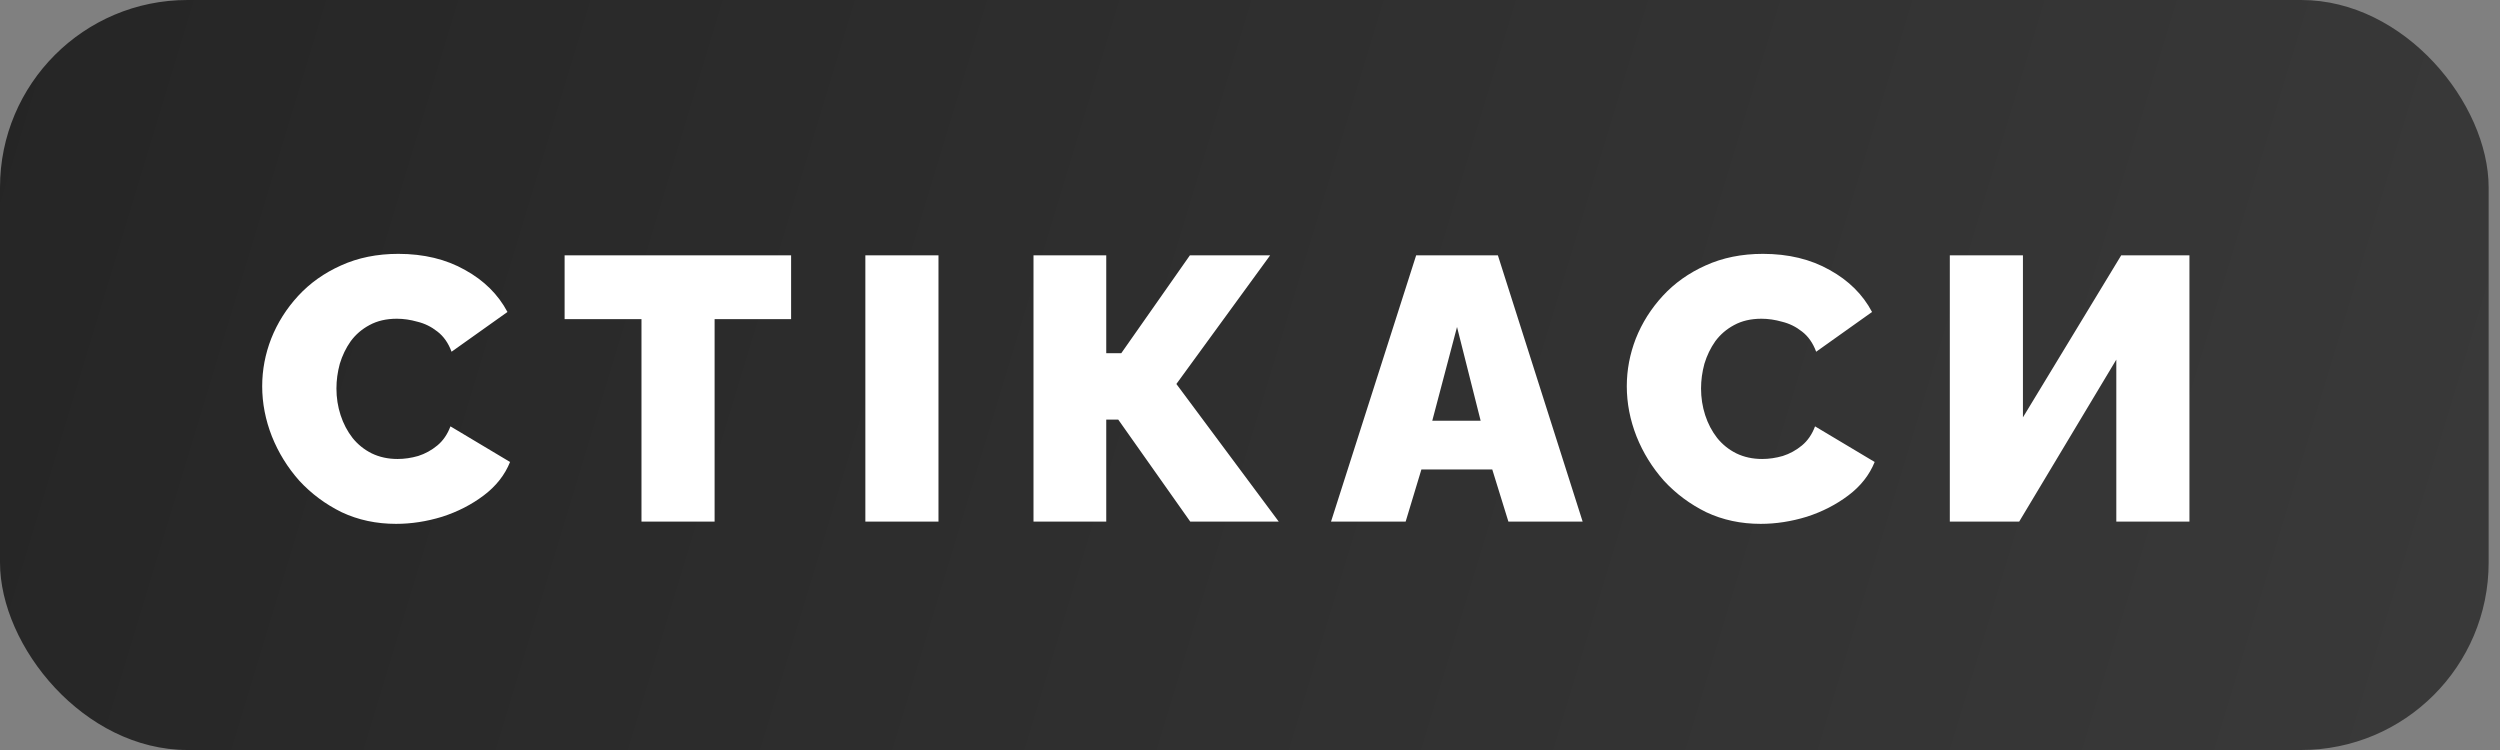 <svg width="120" height="36" viewBox="0 0 120 36" fill="none" xmlns="http://www.w3.org/2000/svg">
<rect x="0" y="0" width="120" height="36" fill="#808080" stroke="none"/>
<rect width="119.455" height="36" rx="9" fill="url(#paint0_linear_8_1213)"/>
<path d="M12.585 18.539C12.585 17.759 12.729 16.997 13.018 16.253C13.318 15.497 13.749 14.813 14.313 14.201C14.877 13.589 15.562 13.103 16.366 12.743C17.181 12.371 18.099 12.185 19.119 12.185C20.343 12.185 21.412 12.443 22.323 12.959C23.235 13.463 23.913 14.135 24.358 14.975L21.675 16.883C21.52 16.463 21.291 16.139 20.991 15.911C20.703 15.683 20.386 15.527 20.038 15.443C19.701 15.347 19.372 15.299 19.047 15.299C18.544 15.299 18.105 15.401 17.733 15.605C17.373 15.797 17.073 16.055 16.834 16.379C16.605 16.703 16.431 17.063 16.311 17.459C16.203 17.855 16.149 18.251 16.149 18.647C16.149 19.091 16.215 19.517 16.348 19.925C16.48 20.333 16.672 20.699 16.924 21.023C17.175 21.335 17.482 21.581 17.841 21.761C18.213 21.941 18.628 22.031 19.084 22.031C19.407 22.031 19.738 21.983 20.073 21.887C20.41 21.779 20.715 21.611 20.991 21.383C21.267 21.155 21.477 20.849 21.622 20.465L24.483 22.175C24.232 22.799 23.811 23.333 23.224 23.777C22.636 24.221 21.97 24.563 21.226 24.803C20.482 25.031 19.744 25.145 19.012 25.145C18.064 25.145 17.194 24.959 16.401 24.587C15.621 24.203 14.944 23.699 14.367 23.075C13.803 22.439 13.366 21.731 13.053 20.951C12.742 20.159 12.585 19.355 12.585 18.539ZM37.973 15.317H34.301V25.037H30.791V15.317H27.101V12.257H37.973V15.317ZM41.537 25.037V12.257H45.047V25.037H41.537ZM49.608 25.037V12.257H53.1V16.955H53.82L57.114 12.257H60.966L56.466 18.431L61.38 25.037H57.132L53.676 20.141H53.1V25.037H49.608ZM67.975 12.257H71.899L75.967 25.037H72.403L71.629 22.535H68.227L67.471 25.037H63.889L67.975 12.257ZM71.071 20.195L69.937 15.695L68.749 20.195H71.071ZM78.086 18.539C78.086 17.759 78.23 16.997 78.518 16.253C78.818 15.497 79.25 14.813 79.814 14.201C80.378 13.589 81.062 13.103 81.866 12.743C82.682 12.371 83.6 12.185 84.62 12.185C85.844 12.185 86.912 12.443 87.824 12.959C88.736 13.463 89.414 14.135 89.858 14.975L87.176 16.883C87.02 16.463 86.792 16.139 86.492 15.911C86.204 15.683 85.886 15.527 85.538 15.443C85.202 15.347 84.872 15.299 84.548 15.299C84.044 15.299 83.606 15.401 83.234 15.605C82.874 15.797 82.574 16.055 82.334 16.379C82.106 16.703 81.932 17.063 81.812 17.459C81.704 17.855 81.65 18.251 81.65 18.647C81.65 19.091 81.716 19.517 81.848 19.925C81.98 20.333 82.172 20.699 82.424 21.023C82.676 21.335 82.982 21.581 83.342 21.761C83.714 21.941 84.128 22.031 84.584 22.031C84.908 22.031 85.238 21.983 85.574 21.887C85.91 21.779 86.216 21.611 86.492 21.383C86.768 21.155 86.978 20.849 87.122 20.465L89.984 22.175C89.732 22.799 89.312 23.333 88.724 23.777C88.136 24.221 87.47 24.563 86.726 24.803C85.982 25.031 85.244 25.145 84.512 25.145C83.564 25.145 82.694 24.959 81.902 24.587C81.122 24.203 80.444 23.699 79.868 23.075C79.304 22.439 78.866 21.731 78.554 20.951C78.242 20.159 78.086 19.355 78.086 18.539ZM93.591 25.037V12.257H97.101V20.033L101.817 12.257H105.093V25.037H101.583V17.261L96.921 25.037H93.591Z" fill="white"/>
<defs>
<linearGradient id="paint0_linear_8_1213" x1="-7.753" y1="3.934" x2="131.753" y2="46.183" gradientUnits="userSpaceOnUse">
<stop stop-color="#242424"/>
<stop offset="1" stop-color="#3C3C3C"/>
</linearGradient>
</defs>
</svg>
